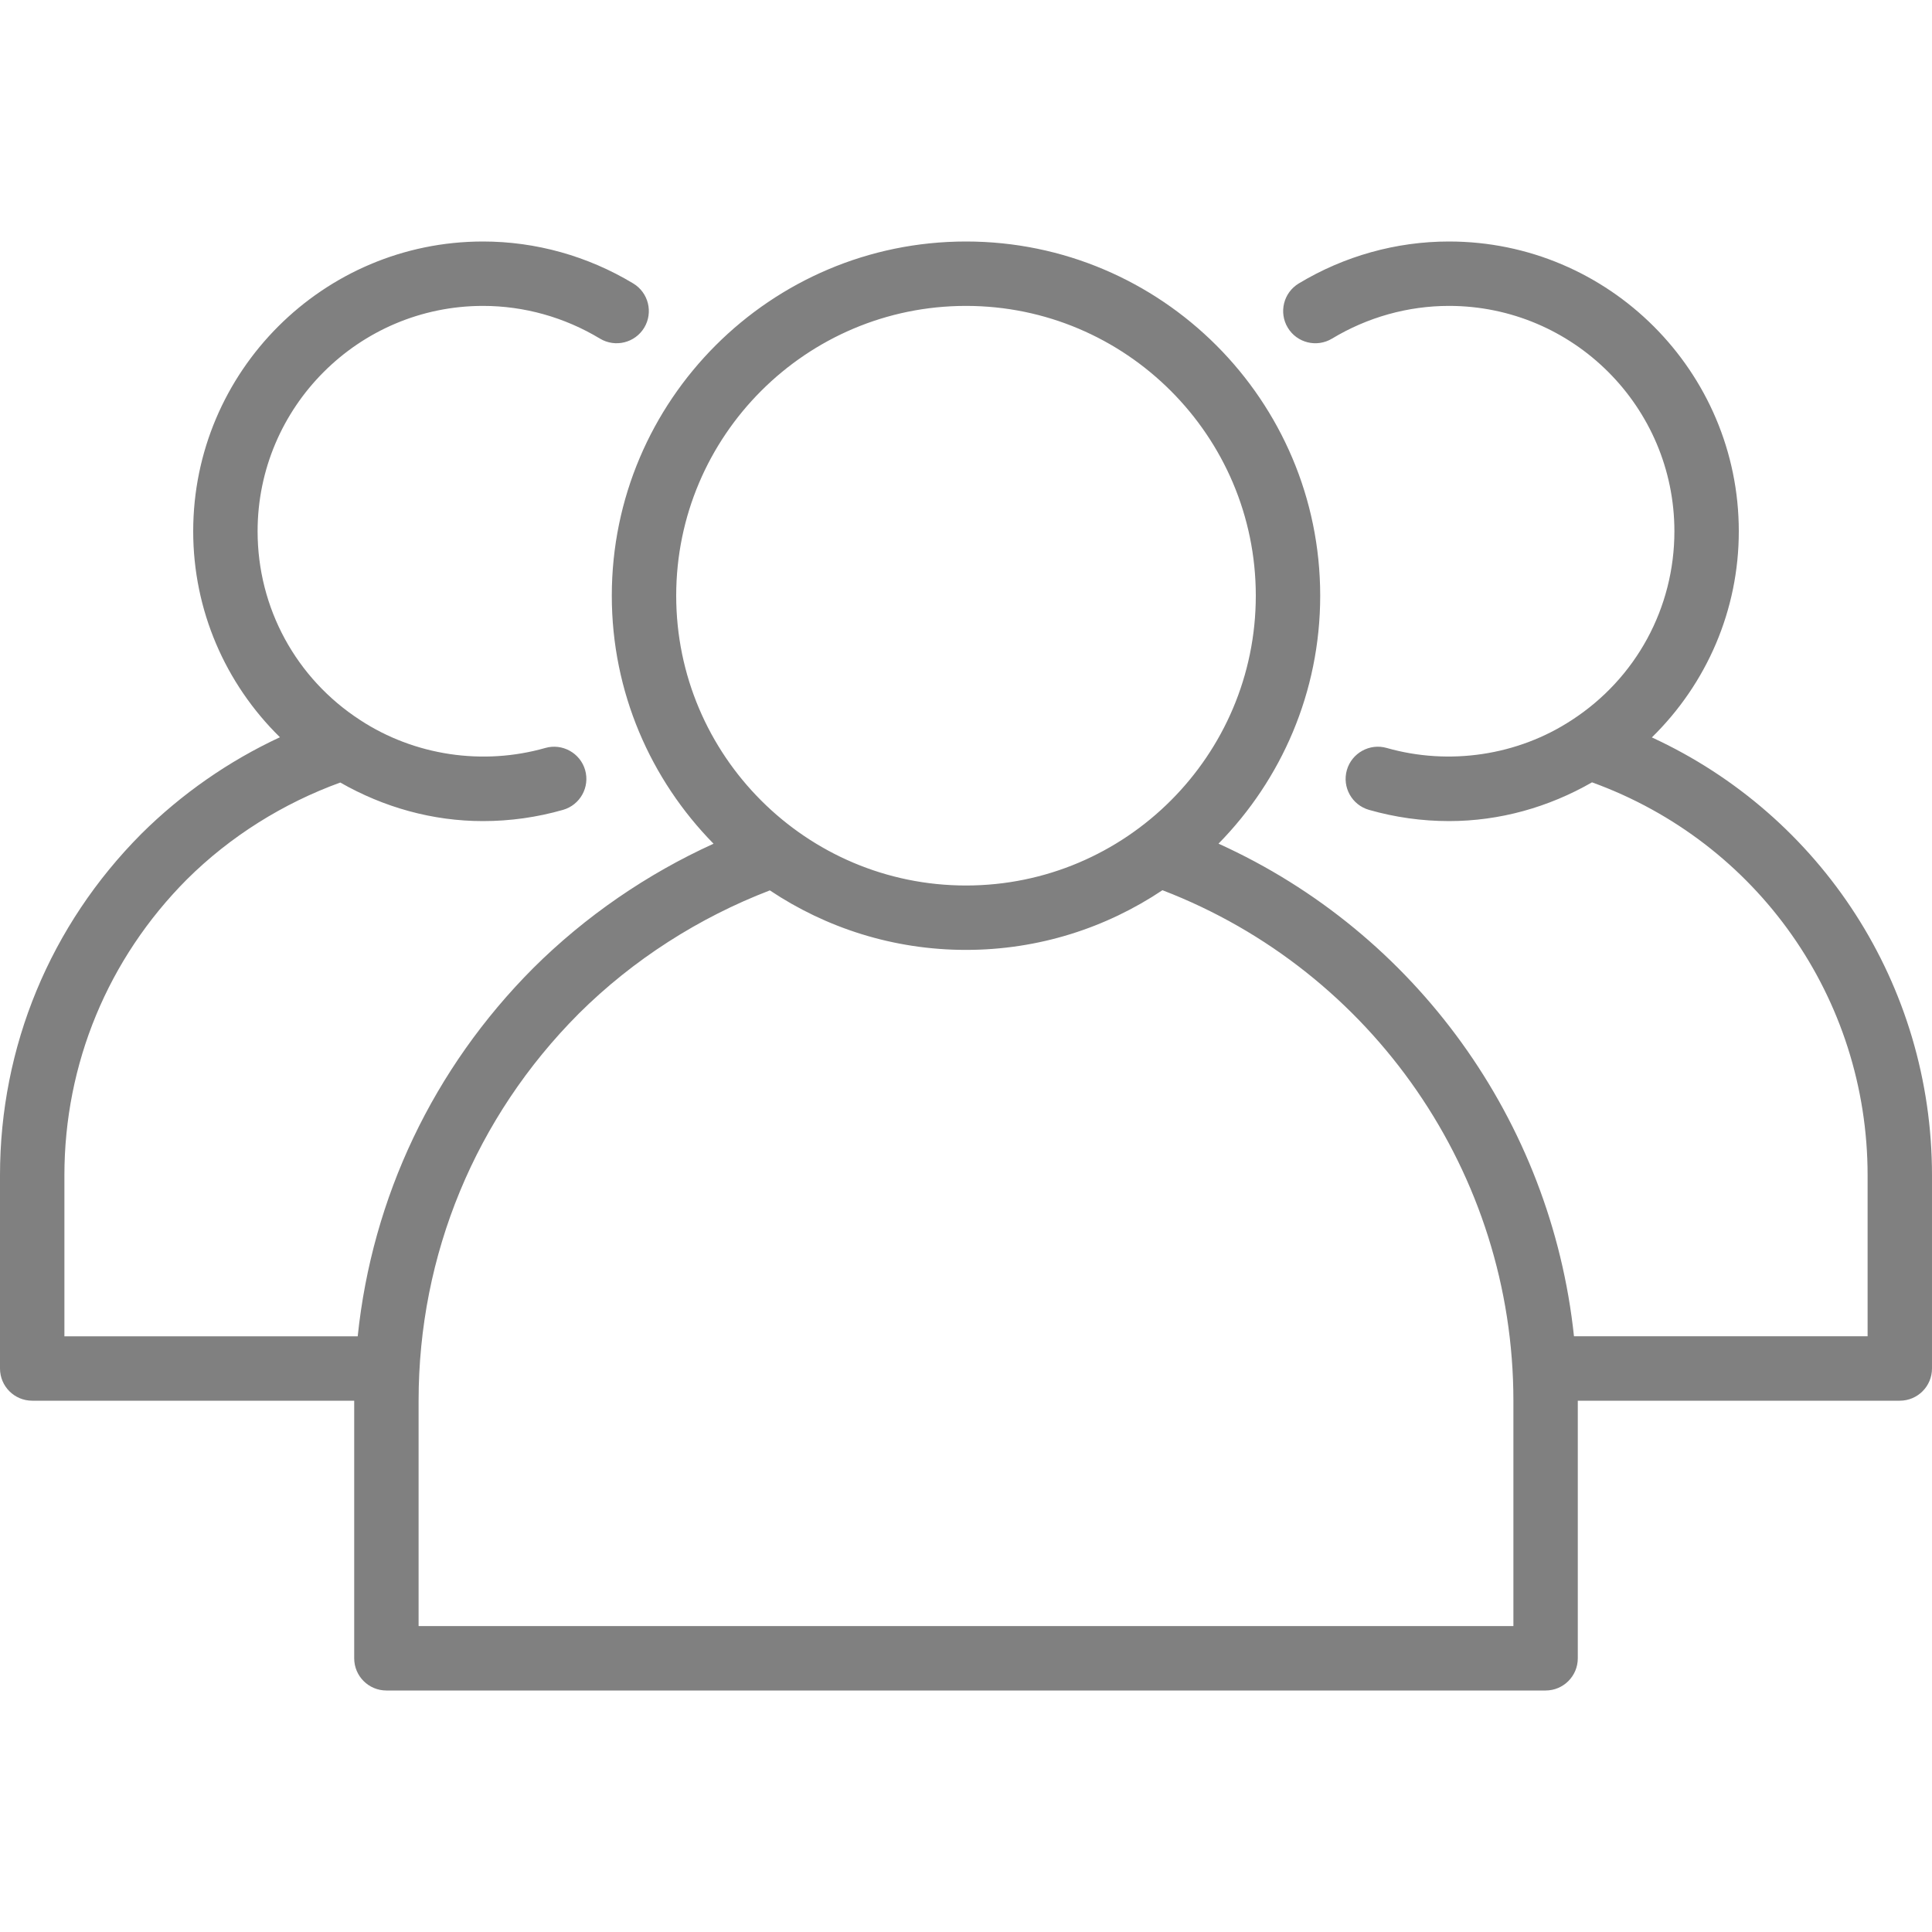 <?xml version="1.0" encoding="iso-8859-1"?>
<!-- Generator: Adobe Illustrator 19.0.0, SVG Export Plug-In . SVG Version: 6.00 Build 0)  -->
<svg fill="gray" version="1.1" id="Capa_1" xmlns="http://www.w3.org/2000/svg" xmlns:xlink="http://www.w3.org/1999/xlink" x="0px" y="0px"
	 viewBox="0 0 512 512" style="enable-background:new 0 0 512 512;" xml:space="preserve">
<g>
	<g>
		<path d="M437.76,195.421c14.561-14.261,23.04-33.742,23.04-54.621c0-42.346-34.45-76.8-76.8-76.8
			c-13.992,0-27.758,3.846-39.825,11.125c-4.033,2.438-5.333,7.679-2.9,11.717c2.433,4.038,7.683,5.325,11.717,2.9
			c9.408-5.675,20.125-8.675,31.008-8.675c32.933,0,59.733,26.796,59.733,59.733c0,20.283-10.158,38.979-27.208,50.037
			c-14.317,9.392-32.467,12.1-49.042,7.379c-4.483-1.292-9.25,1.325-10.55,5.858c-1.292,4.533,1.333,9.254,5.867,10.55
			c6.9,1.975,14.033,2.975,21.2,2.975c13.418,0,26.388-3.66,37.903-10.27c43.806,15.873,73.03,57.232,73.03,104.137v42.667h-77.812
			c-6.044-56.996-41.902-106.872-94.205-130.555c16.644-16.946,26.95-40.138,26.95-65.711C349.867,106.108,307.758,64,256,64
			c-51.758,0-93.867,42.108-93.867,93.867c0,25.581,10.312,48.78,26.965,65.728c-17.602,7.997-33.927,19.185-47.773,32.952
			c-26.543,26.619-42.695,60.784-46.529,97.588H17.067v-42.667c0-29.55,11.542-57.412,32.467-78.425
			c11.519-11.446,25.543-20.178,40.643-25.666C101.694,213.96,114.625,217.6,128,217.6c7.167,0,14.3-1,21.2-2.975
			c4.533-1.296,7.158-6.017,5.867-10.55c-1.3-4.533-6.067-7.146-10.55-5.858c-16.567,4.729-34.708,2.025-49.083-7.4
			c-17.008-11.038-27.167-29.733-27.167-50.017c0-32.937,26.8-59.733,59.733-59.733c10.883,0,21.6,3,31.008,8.675
			c4.05,2.425,9.275,1.125,11.717-2.9c2.433-4.037,1.133-9.279-2.9-11.717C155.758,67.846,141.992,64,128,64
			c-42.35,0-76.8,34.454-76.8,76.8c0,20.863,8.465,40.329,22.984,54.577c-13.533,6.291-26.032,14.976-36.717,25.59
			C13.308,245.233,0,277.371,0,311.467v51.2c0,4.713,3.817,8.533,8.533,8.533h85.333v68.267c0,4.713,3.817,8.533,8.533,8.533h307.2
			c4.717,0,8.533-3.821,8.533-8.533V371.2h85.333c4.717,0,8.533-3.821,8.533-8.533v-51.2
			C512,261.012,482.678,216.128,437.76,195.421z M179.2,157.867c0-42.346,34.45-76.8,76.8-76.8c42.35,0,76.8,34.454,76.8,76.8
			s-34.45,76.8-76.8,76.8C213.65,234.667,179.2,200.212,179.2,157.867z M401.067,430.933H110.933V371.2
			c0-38.692,15.083-75.129,42.45-102.579c14.417-14.34,31.895-25.463,50.634-32.659c14.895,9.947,32.767,15.771,51.983,15.771
			c19.248,0,37.151-5.841,52.06-15.818c55.778,21.431,93.007,75.205,93.007,135.285V430.933z"/>
	</g>
</g>
<g>
</g>
<g>
</g>
<g>
</g>
<g>
</g>
<g>
</g>
<g>
</g>
<g>
</g>
<g>
</g>
<g>
</g>
<g>
</g>
<g>
</g>
<g>
</g>
<g>
</g>
<g>
</g>
<g>
</g>
</svg>

